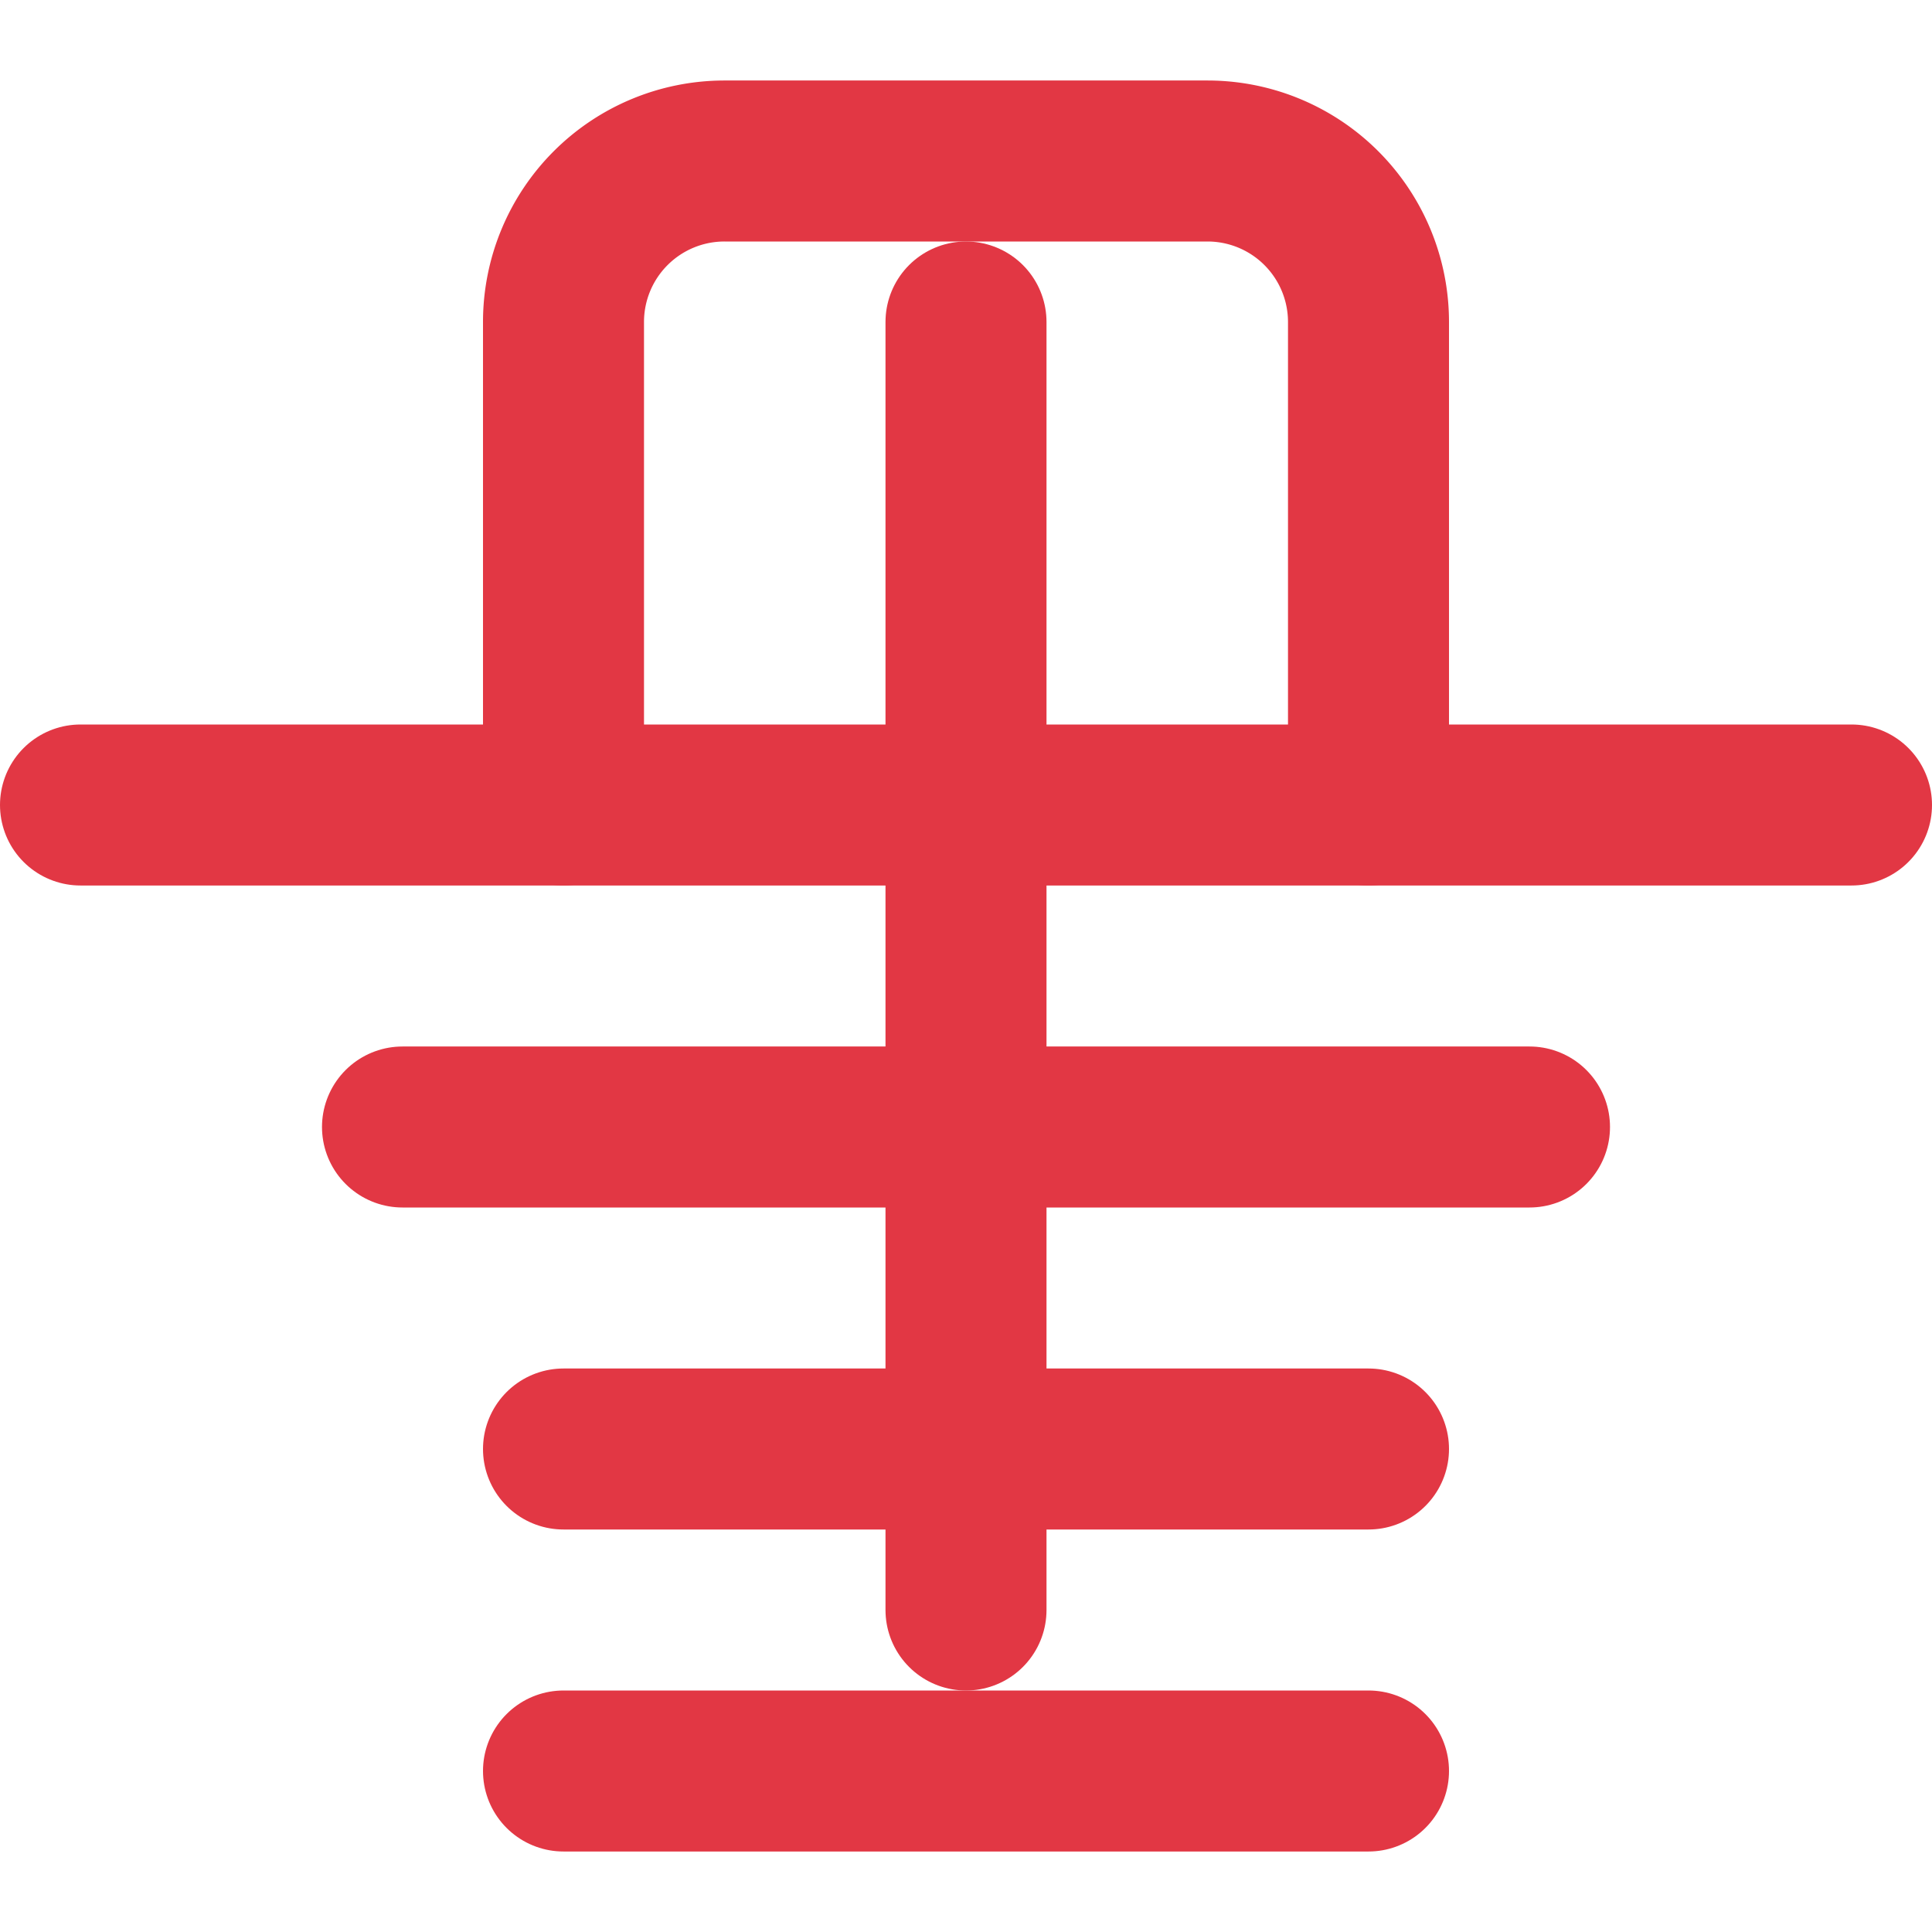 <svg xmlns="http://www.w3.org/2000/svg" viewBox="0 0 24 24" fill="none" stroke="#E23744" stroke-width="2" stroke-linecap="round" stroke-linejoin="round">
  <path d="M17 10V4a2 2 0 0 0-2-2H9a2 2 0 0 0-2 2v6" />
  <path d="M1 10h22" />
  <path d="M5 14h14" />
  <path d="M7 18h10" />
  <path d="M7 22h10" />
  <path d="M12 4v16" />
</svg>